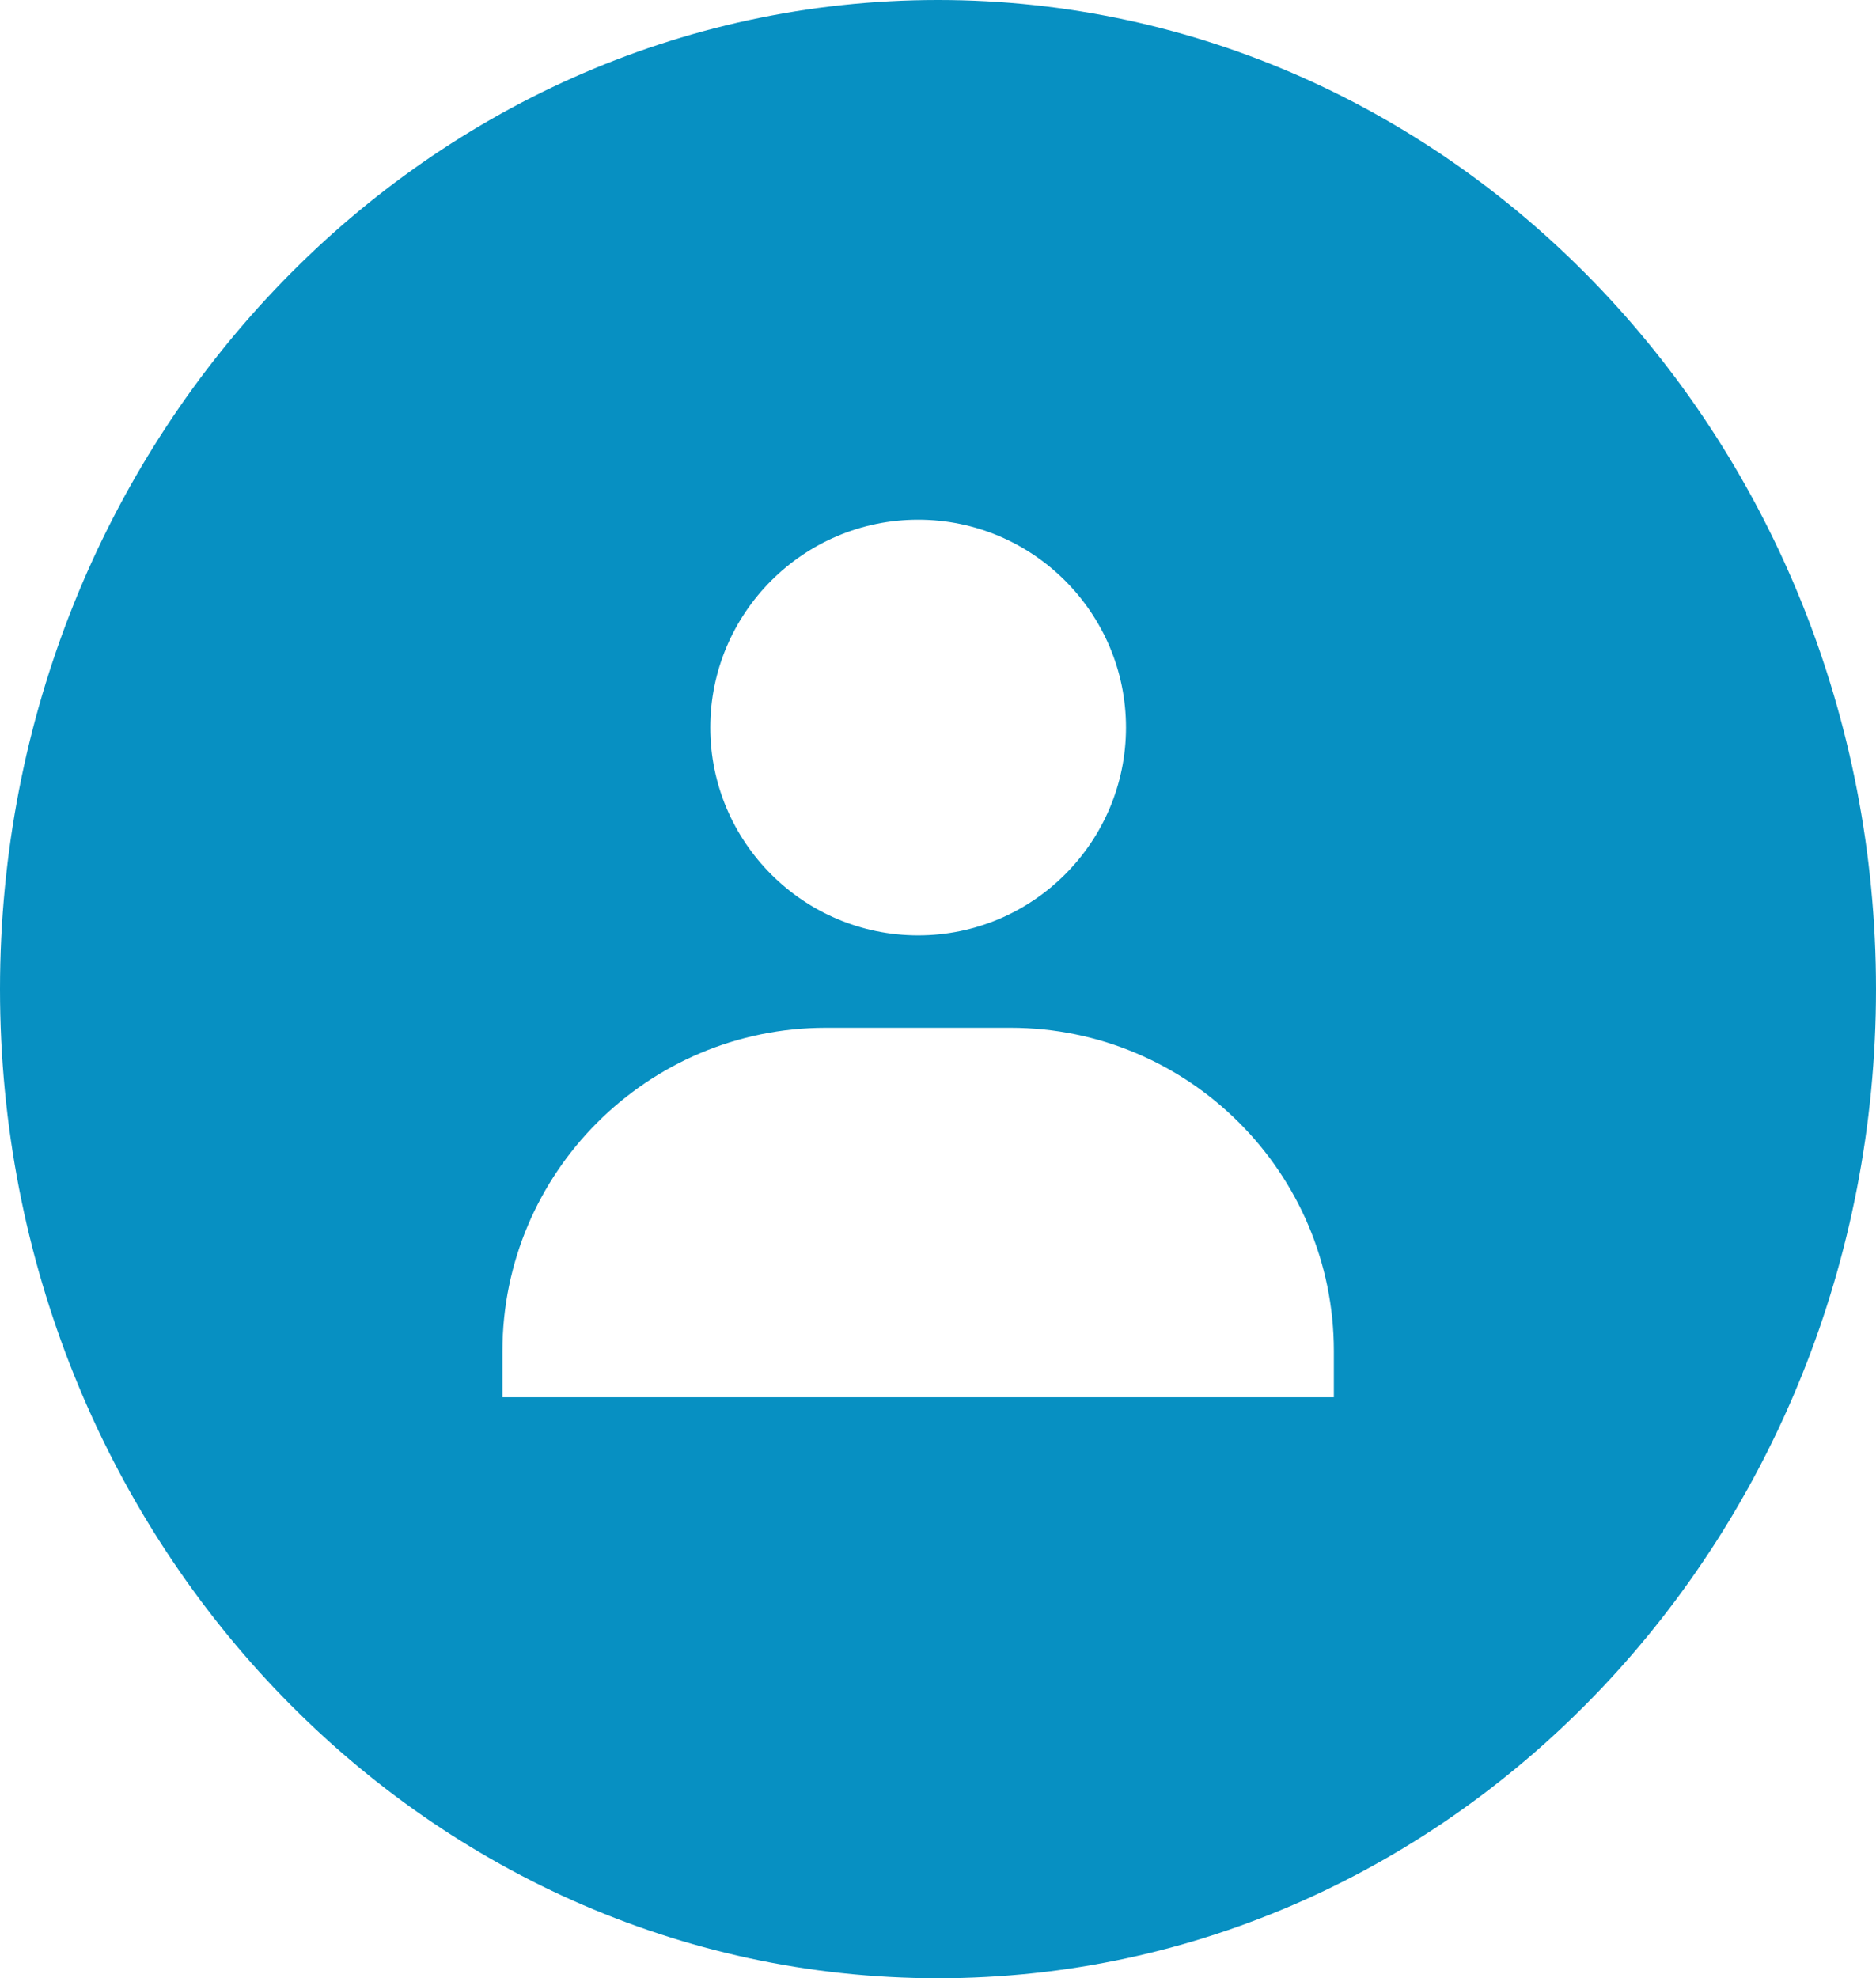 <svg width="110" height="116" viewBox="0 0 110 116" fill="none" xmlns="http://www.w3.org/2000/svg">
<path fill-rule="evenodd" clip-rule="evenodd" d="M55 116C85.376 116 110 90.032 110 58C110 25.968 85.376 0 55 0C24.624 0 0 25.968 0 58C0 90.032 24.624 116 55 116ZM53.836 54.848C47.116 54.848 41.648 49.38 41.648 42.661C41.648 35.941 47.116 30.473 53.836 30.473C60.555 30.473 66.023 35.941 66.023 42.661C66.023 49.38 60.555 54.848 53.836 54.848ZM78.211 81.932H75.502H29.461V79.223C29.461 68.772 37.965 60.265 48.419 60.265H59.252C69.704 60.265 78.211 68.772 78.211 79.223V81.932Z" fill="#0790C2"/>
</svg>
